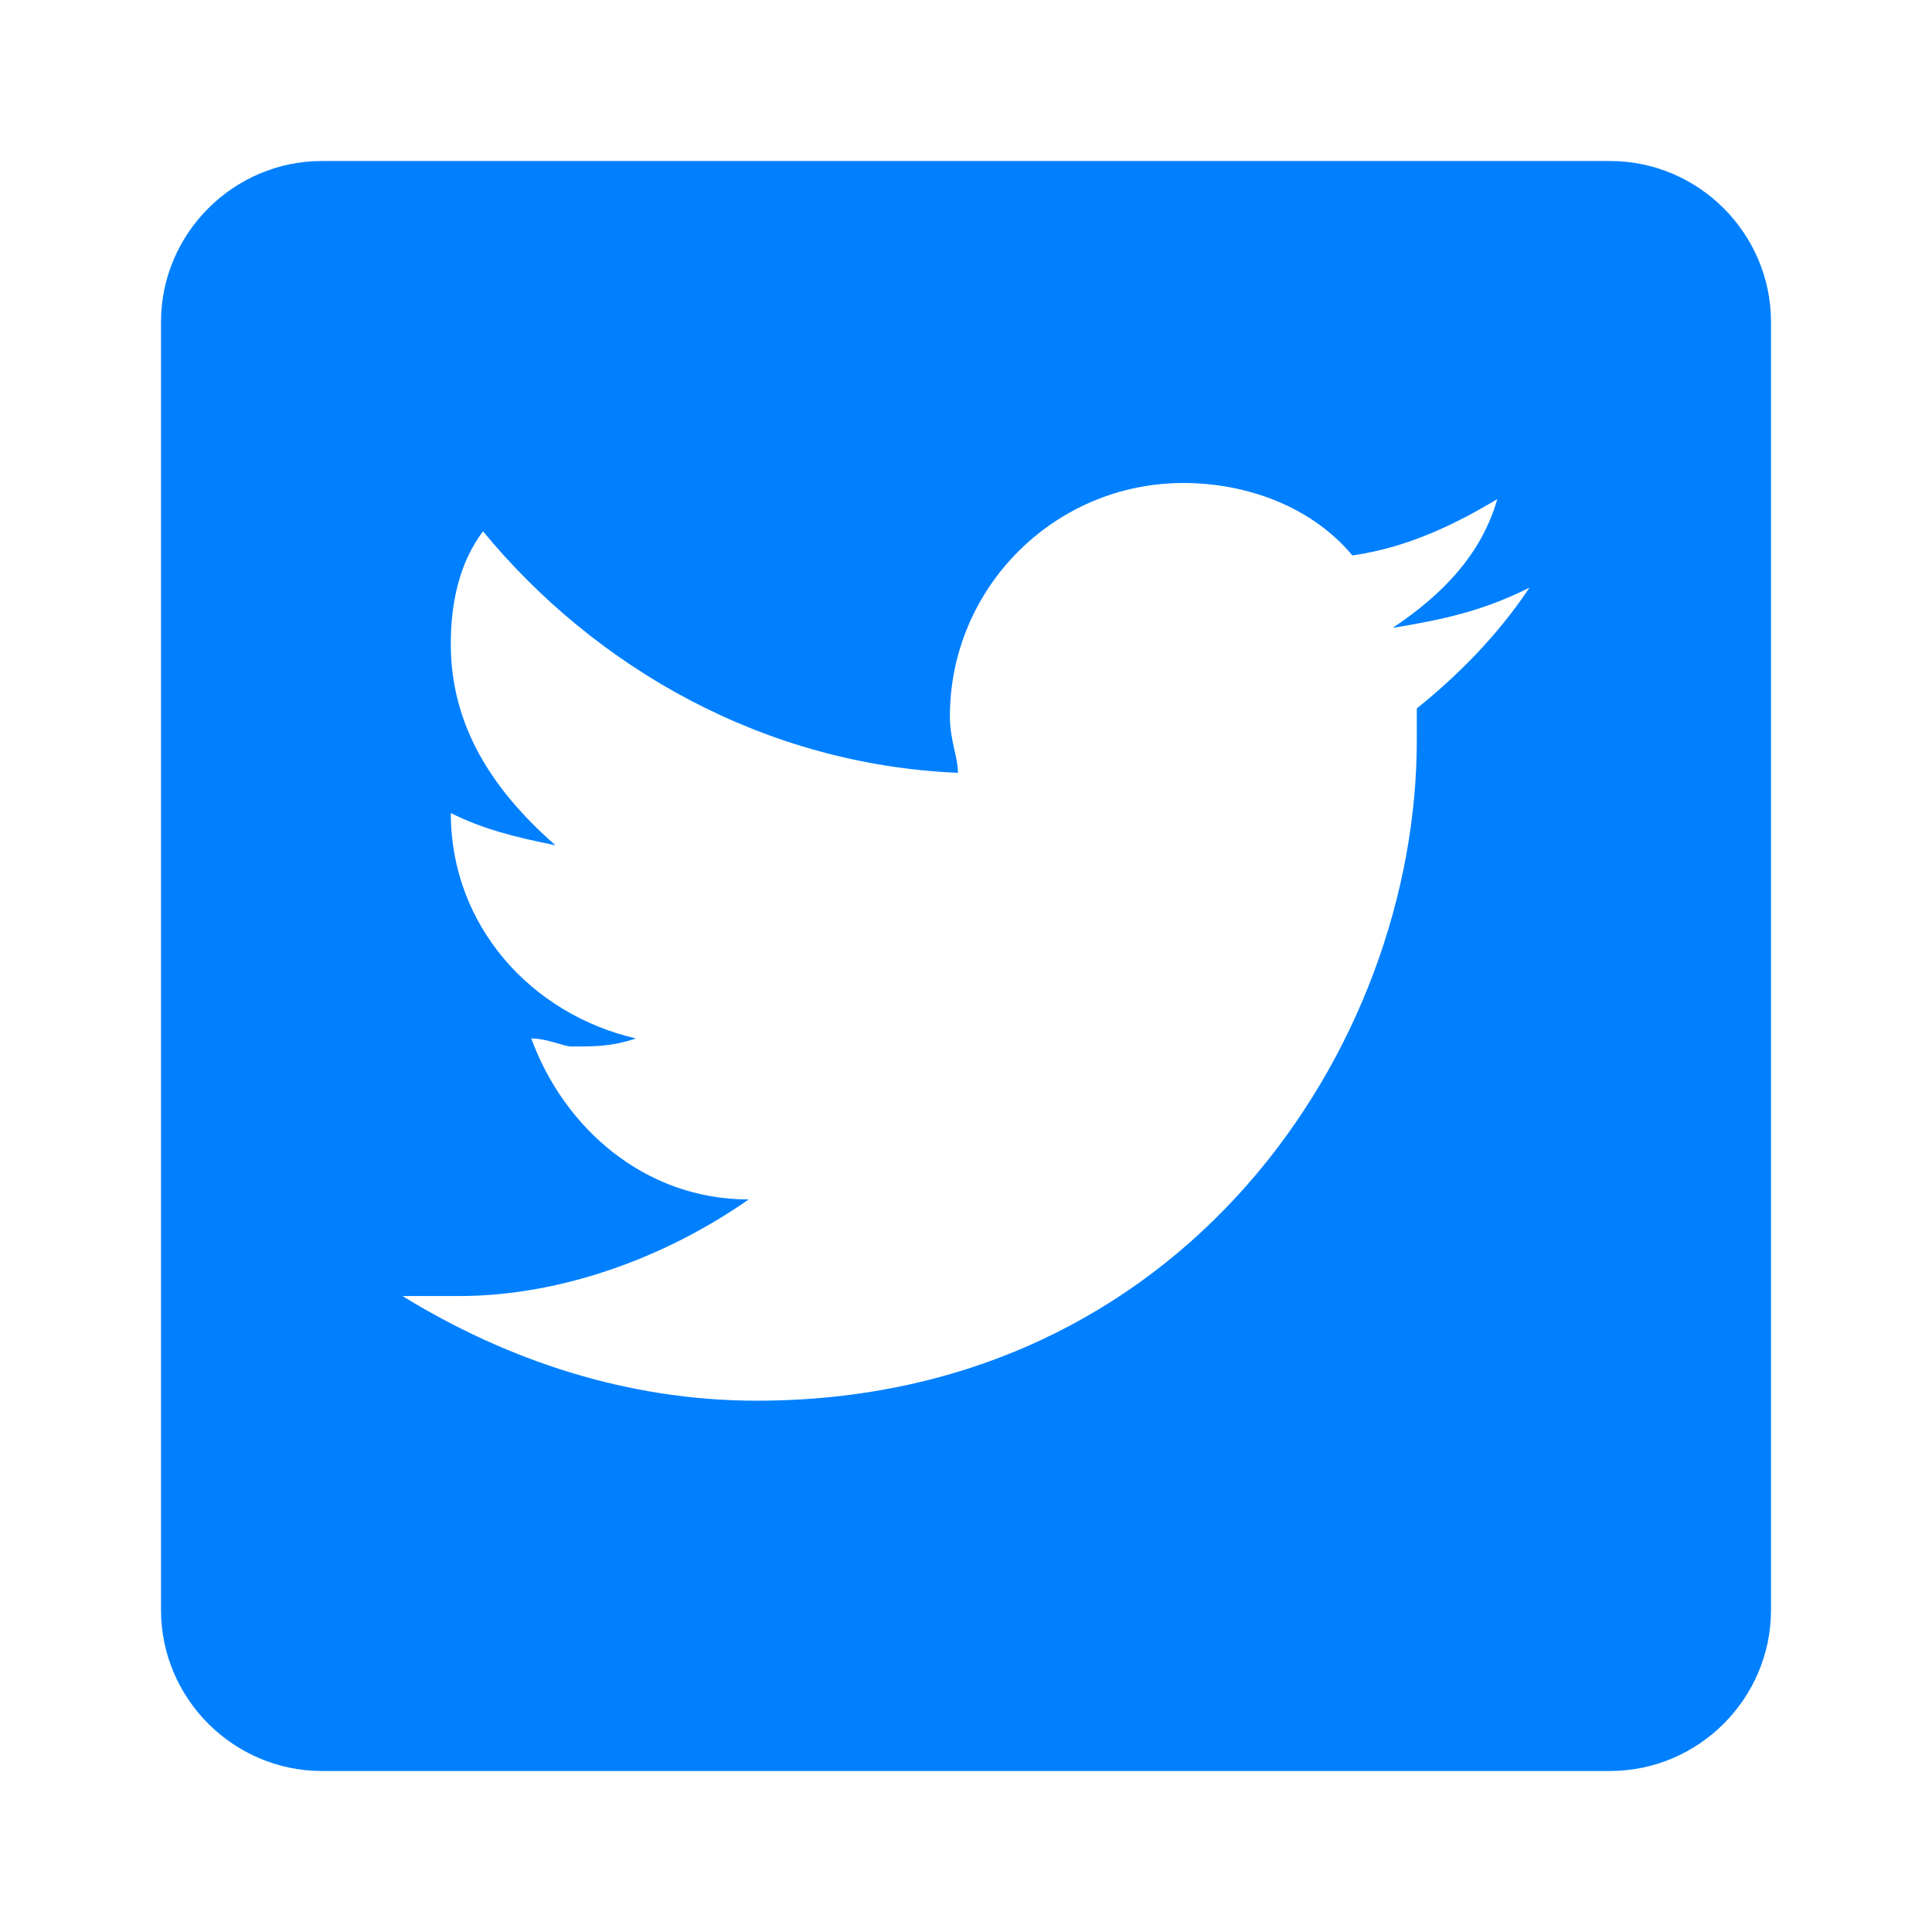 <!DOCTYPE svg PUBLIC "-//W3C//DTD SVG 1.1//EN" "http://www.w3.org/Graphics/SVG/1.1/DTD/svg11.dtd">
<!-- Uploaded to: SVG Repo, www.svgrepo.com, Transformed by: SVG Repo Mixer Tools -->
<svg fill="#0080ff" version="1.1" id="Layer_1" xmlns="http://www.w3.org/2000/svg" xmlns:xlink="http://www.w3.org/1999/xlink" viewBox="0 0 24.00 24.00" xml:space="preserve" width="800px" height="800px" stroke="#0080ff" stroke-width="0">
<g id="SVGRepo_bgCarrier" stroke-width="0"/>
<g id="SVGRepo_tracerCarrier" stroke-linecap="round" stroke-linejoin="round"/>
<g id="SVGRepo_iconCarrier"> <style type="text/css"> .st0{fill:none;} </style> <path d="M20,2H4C2.9,2,2,2.9,2,4v16c0,1.1,0.9,2,2,2h16c1.1,0,2-0.9,2-2V4C22,2.9,21.1,2,20,2z M17.6,8.8c0,0.1,0,0.2,0,0.4 c0,3.8-2.9,8.2-8.2,8.2c-1.6,0-3.1-0.5-4.4-1.3c0.2,0,0.5,0,0.7,0c1.3,0,2.6-0.5,3.6-1.2c-1.3,0-2.3-0.9-2.7-2C6.8,12.9,7,13,7.1,13 c0.3,0,0.5,0,0.8-0.1c-1.3-0.3-2.3-1.4-2.3-2.8l0,0c0.4,0.2,0.8,0.3,1.3,0.4C6.1,9.8,5.6,9,5.6,8c0-0.5,0.1-1,0.4-1.4 c1.4,1.7,3.5,2.9,5.9,3c0-0.2-0.1-0.4-0.1-0.7c0-1.6,1.3-2.9,2.9-2.9c0.8,0,1.6,0.3,2.1,0.9c0.7-0.1,1.3-0.4,1.8-0.7 c-0.2,0.7-0.7,1.2-1.3,1.6c0.6-0.1,1.1-0.2,1.7-0.5C18.6,7.9,18.1,8.4,17.6,8.8z"/> <rect class="st0" width="24" height="24"/> </g>
</svg>